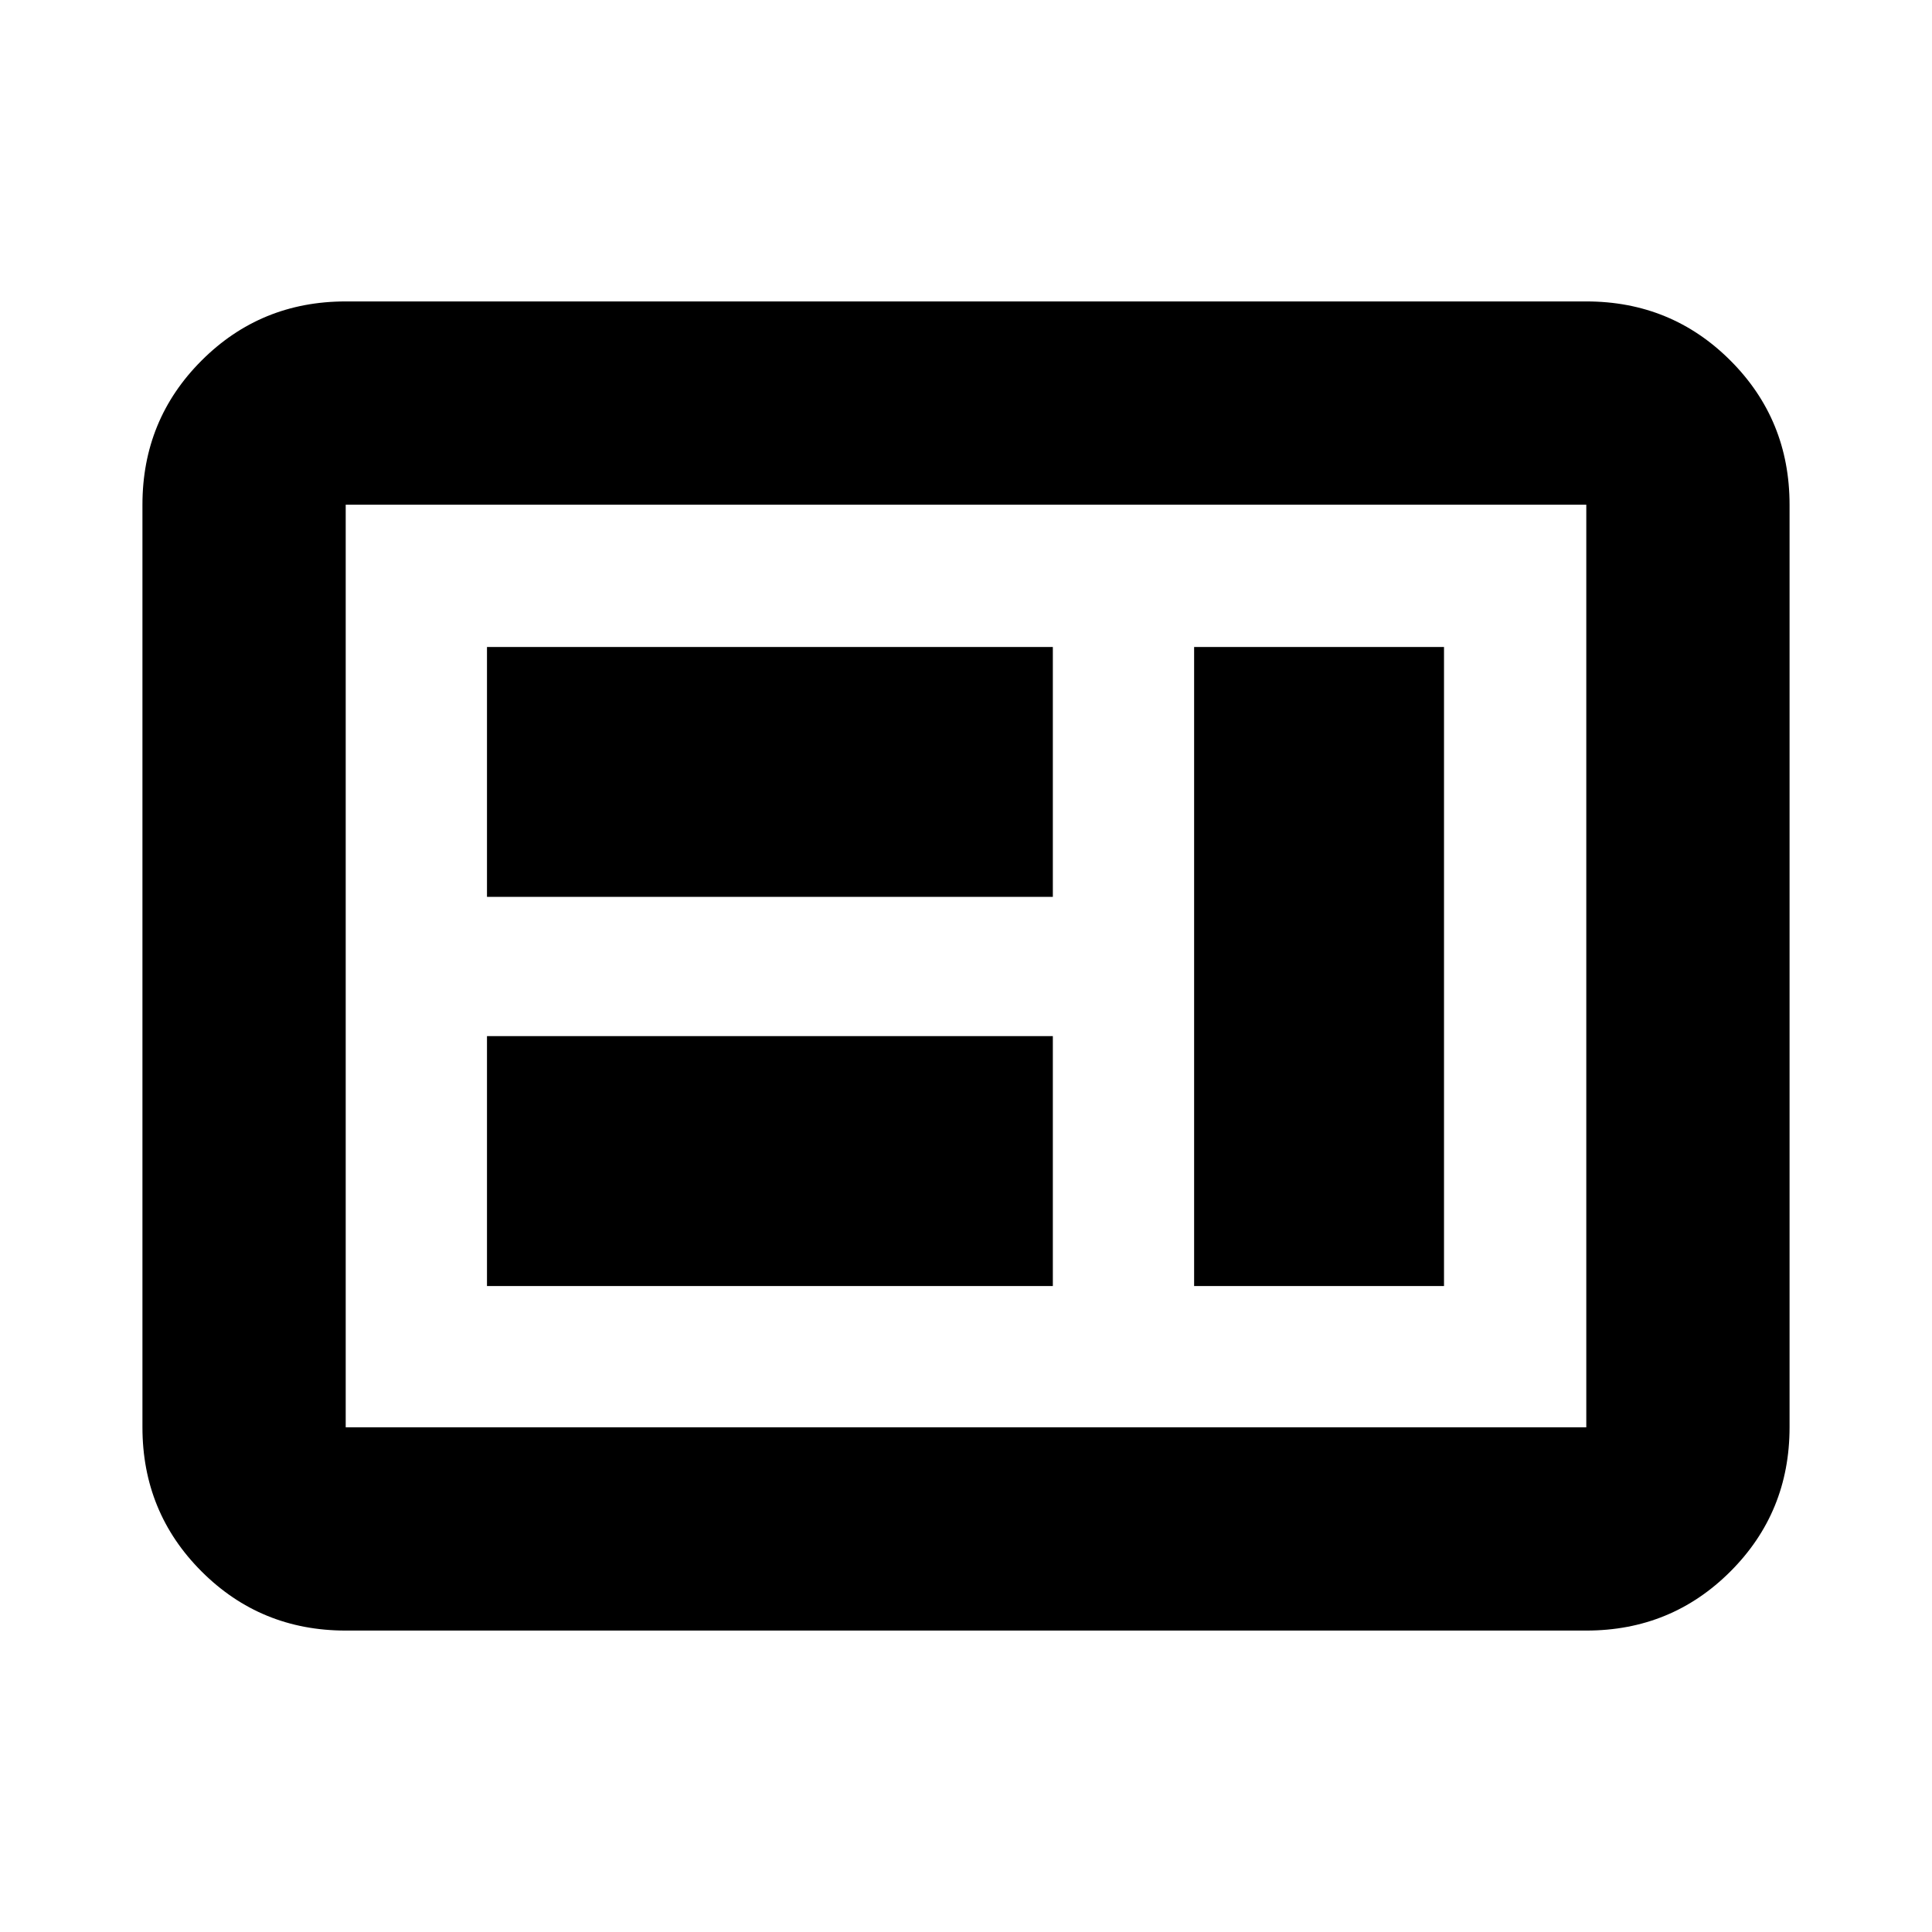 <svg xmlns="http://www.w3.org/2000/svg" height="24" viewBox="0 -960 960 960" width="24"><path d="M241.98-320.98h281.17v-124.17H241.98v124.17Zm351.37 0h124.17v-317.54H593.35v317.54ZM241.98-514.35h281.17v-124.17H241.98v124.17Zm-70.2 364.57q-42.24 0-71.62-29.38-29.38-29.38-29.38-71.62v-458.44q0-42.24 29.38-71.62 29.38-29.38 71.62-29.38h616.44q42.24 0 71.62 29.38 29.38 29.38 29.38 71.62v458.44q0 42.24-29.38 71.62-29.38 29.38-71.62 29.38H171.78Zm0-101h616.44v-458.44H171.78v458.44Zm0 0v-458.44 458.44Z"/></svg>